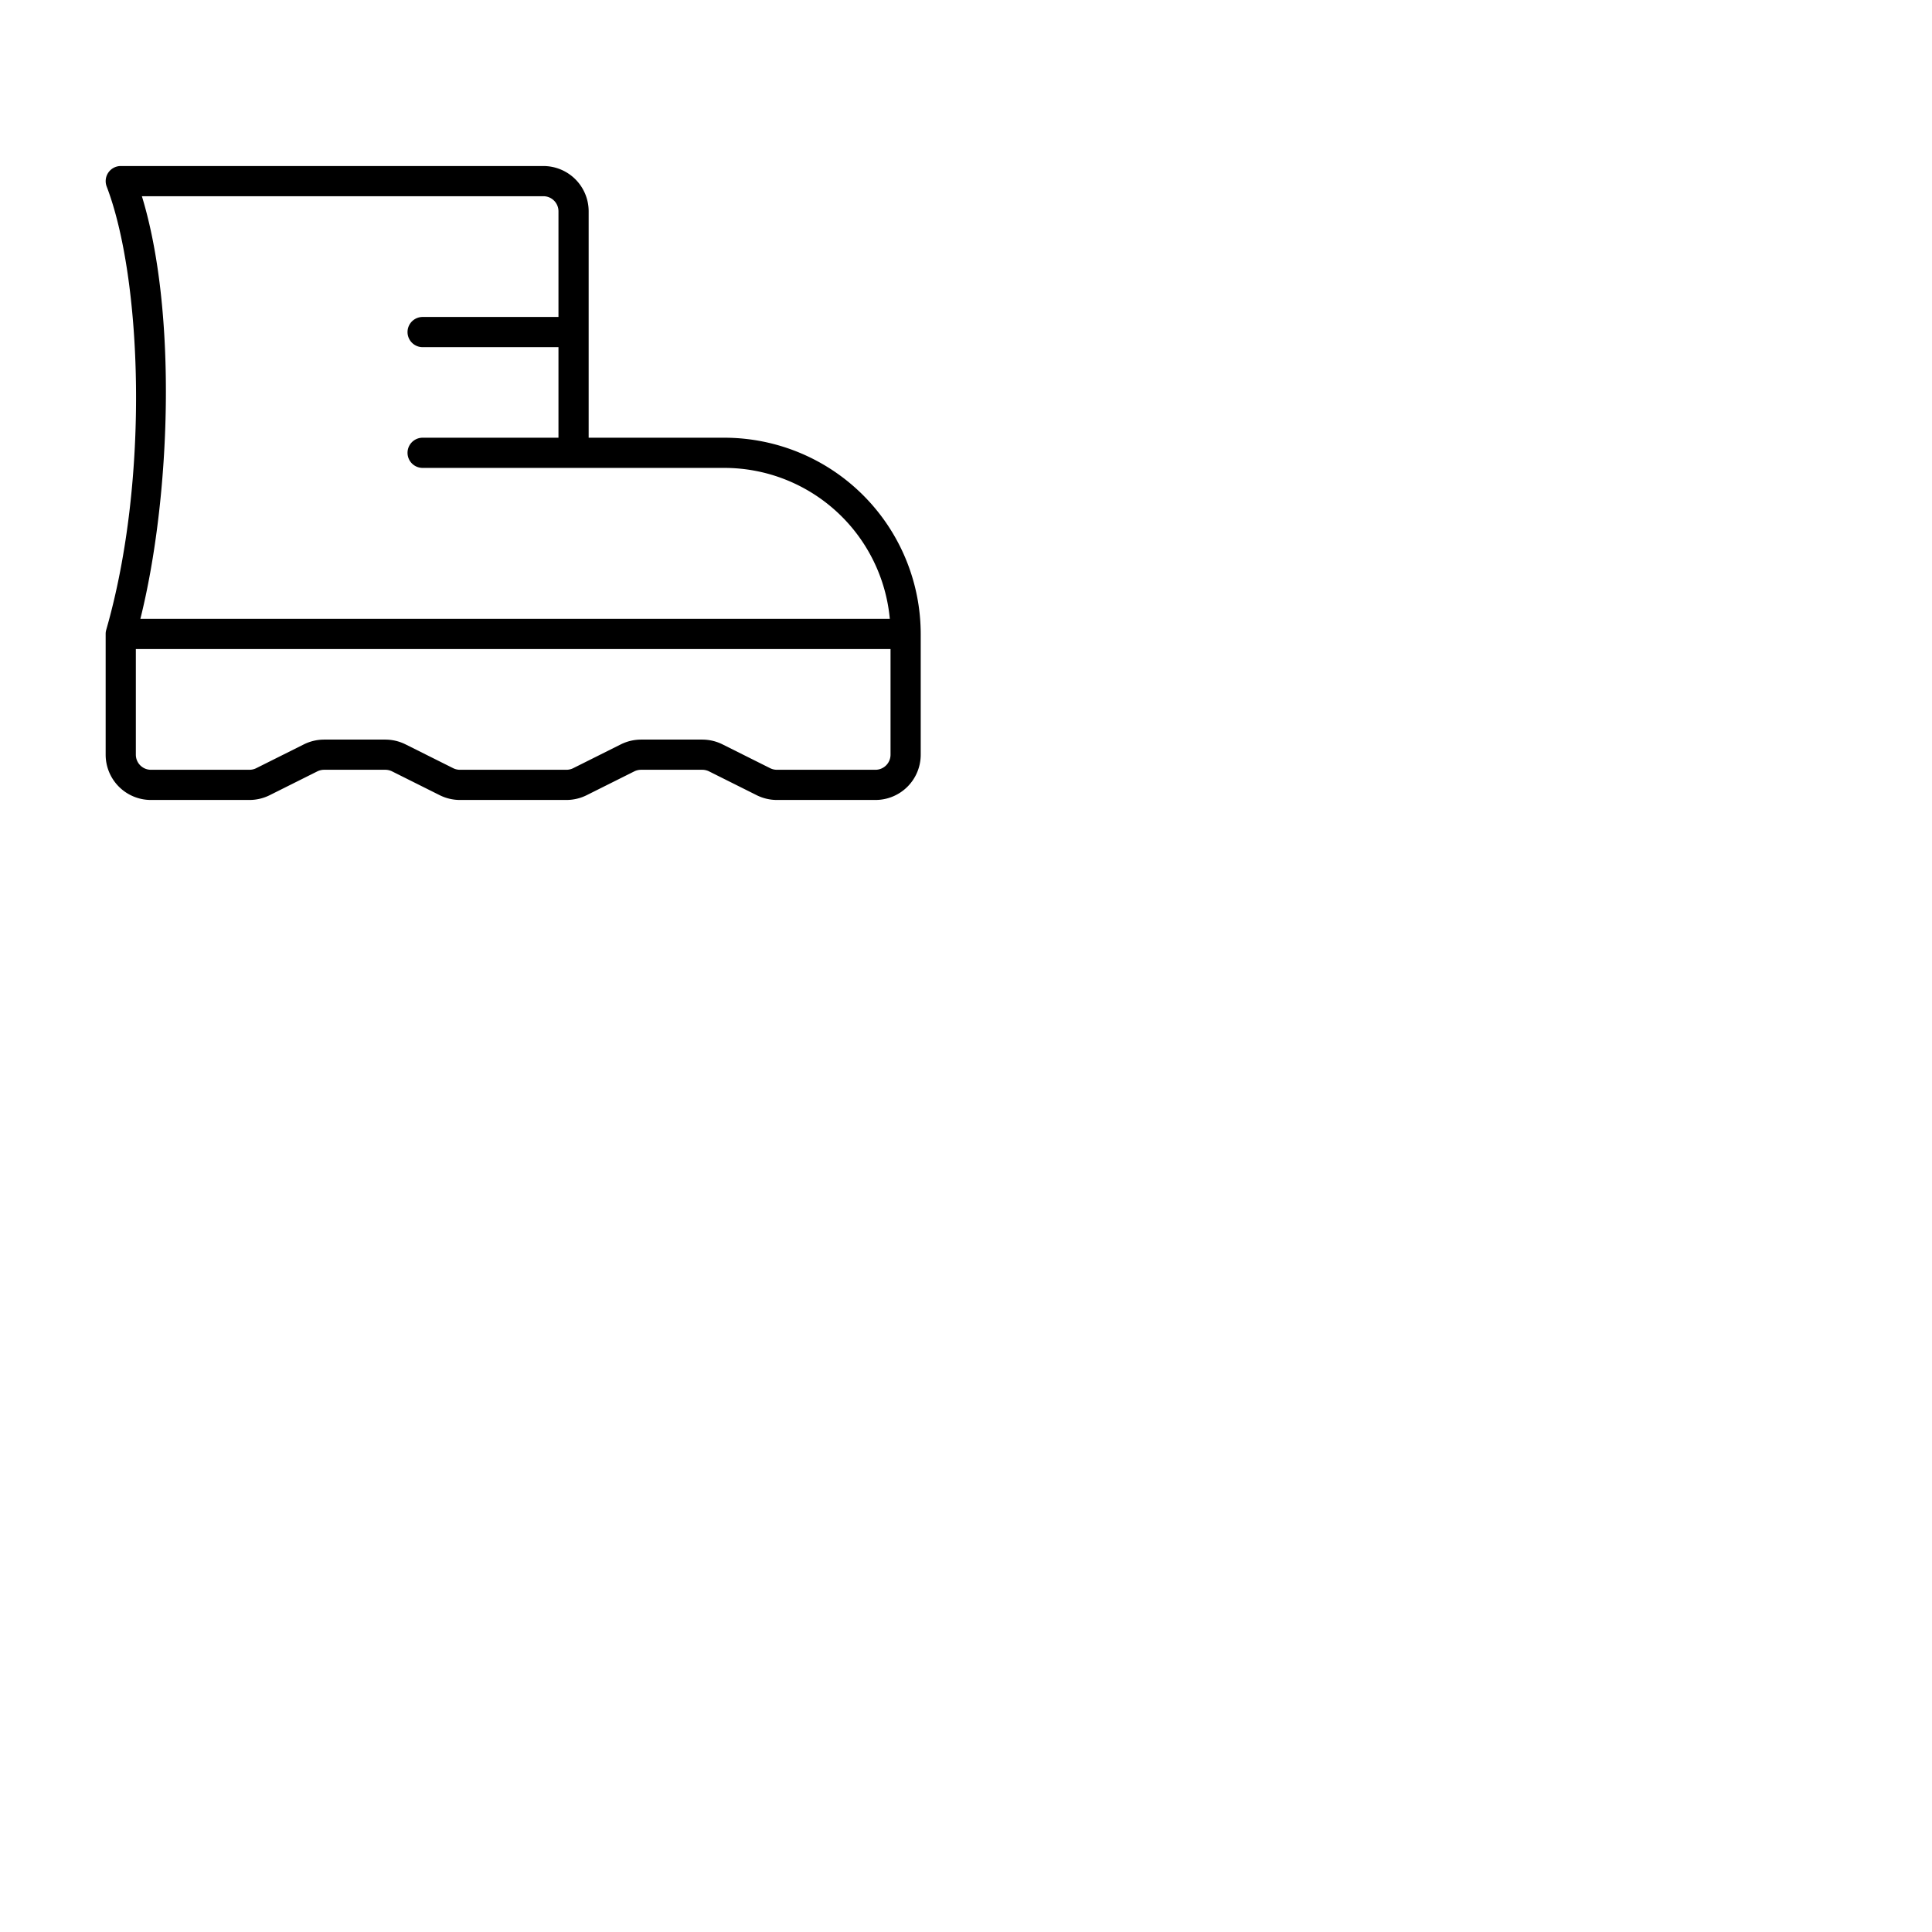 <svg xmlns="http://www.w3.org/2000/svg" version="1.1" viewBox="0 0 512 512" fill="currentColor"><path fill="currentColor" d="M192 116h-36V56a12 12 0 0 0-12-12H32a4 4 0 0 0-3.73 5.43c9.29 24.23 11.46 77.22-.11 117.46A3.82 3.82 0 0 0 28 168v32a12 12 0 0 0 12 12h26.11a12.08 12.08 0 0 0 5.37-1.27l12.62-6.31a4.09 4.09 0 0 1 1.79-.42h16.22a4.09 4.09 0 0 1 1.79.42l12.62 6.31a12.08 12.08 0 0 0 5.37 1.27h28.22a12.08 12.08 0 0 0 5.37-1.27l12.62-6.31a4.09 4.09 0 0 1 1.79-.42h16.22a4.09 4.09 0 0 1 1.79.42l12.62 6.31a12.08 12.08 0 0 0 5.37 1.27H232a12 12 0 0 0 12-12v-32a52.06 52.06 0 0 0-52-52M37.6 52H144a4 4 0 0 1 4 4v28h-36a4 4 0 0 0 0 8h36v24h-36a4 4 0 0 0 0 8h80a44.06 44.06 0 0 1 43.81 40H37.2c8.04-32.19 9.8-81.35.4-112M236 200a4 4 0 0 1-4 4h-26.11a4.09 4.09 0 0 1-1.79-.42l-12.62-6.31a12.08 12.08 0 0 0-5.37-1.27h-16.22a12.08 12.08 0 0 0-5.37 1.27l-12.62 6.31a4.09 4.09 0 0 1-1.79.42h-28.22a4.09 4.09 0 0 1-1.79-.42l-12.62-6.31a12.08 12.08 0 0 0-5.37-1.27H85.89a12.08 12.08 0 0 0-5.37 1.27l-12.62 6.31a4.09 4.09 0 0 1-1.79.42H40a4 4 0 0 1-4-4v-28h200Z"/></svg>